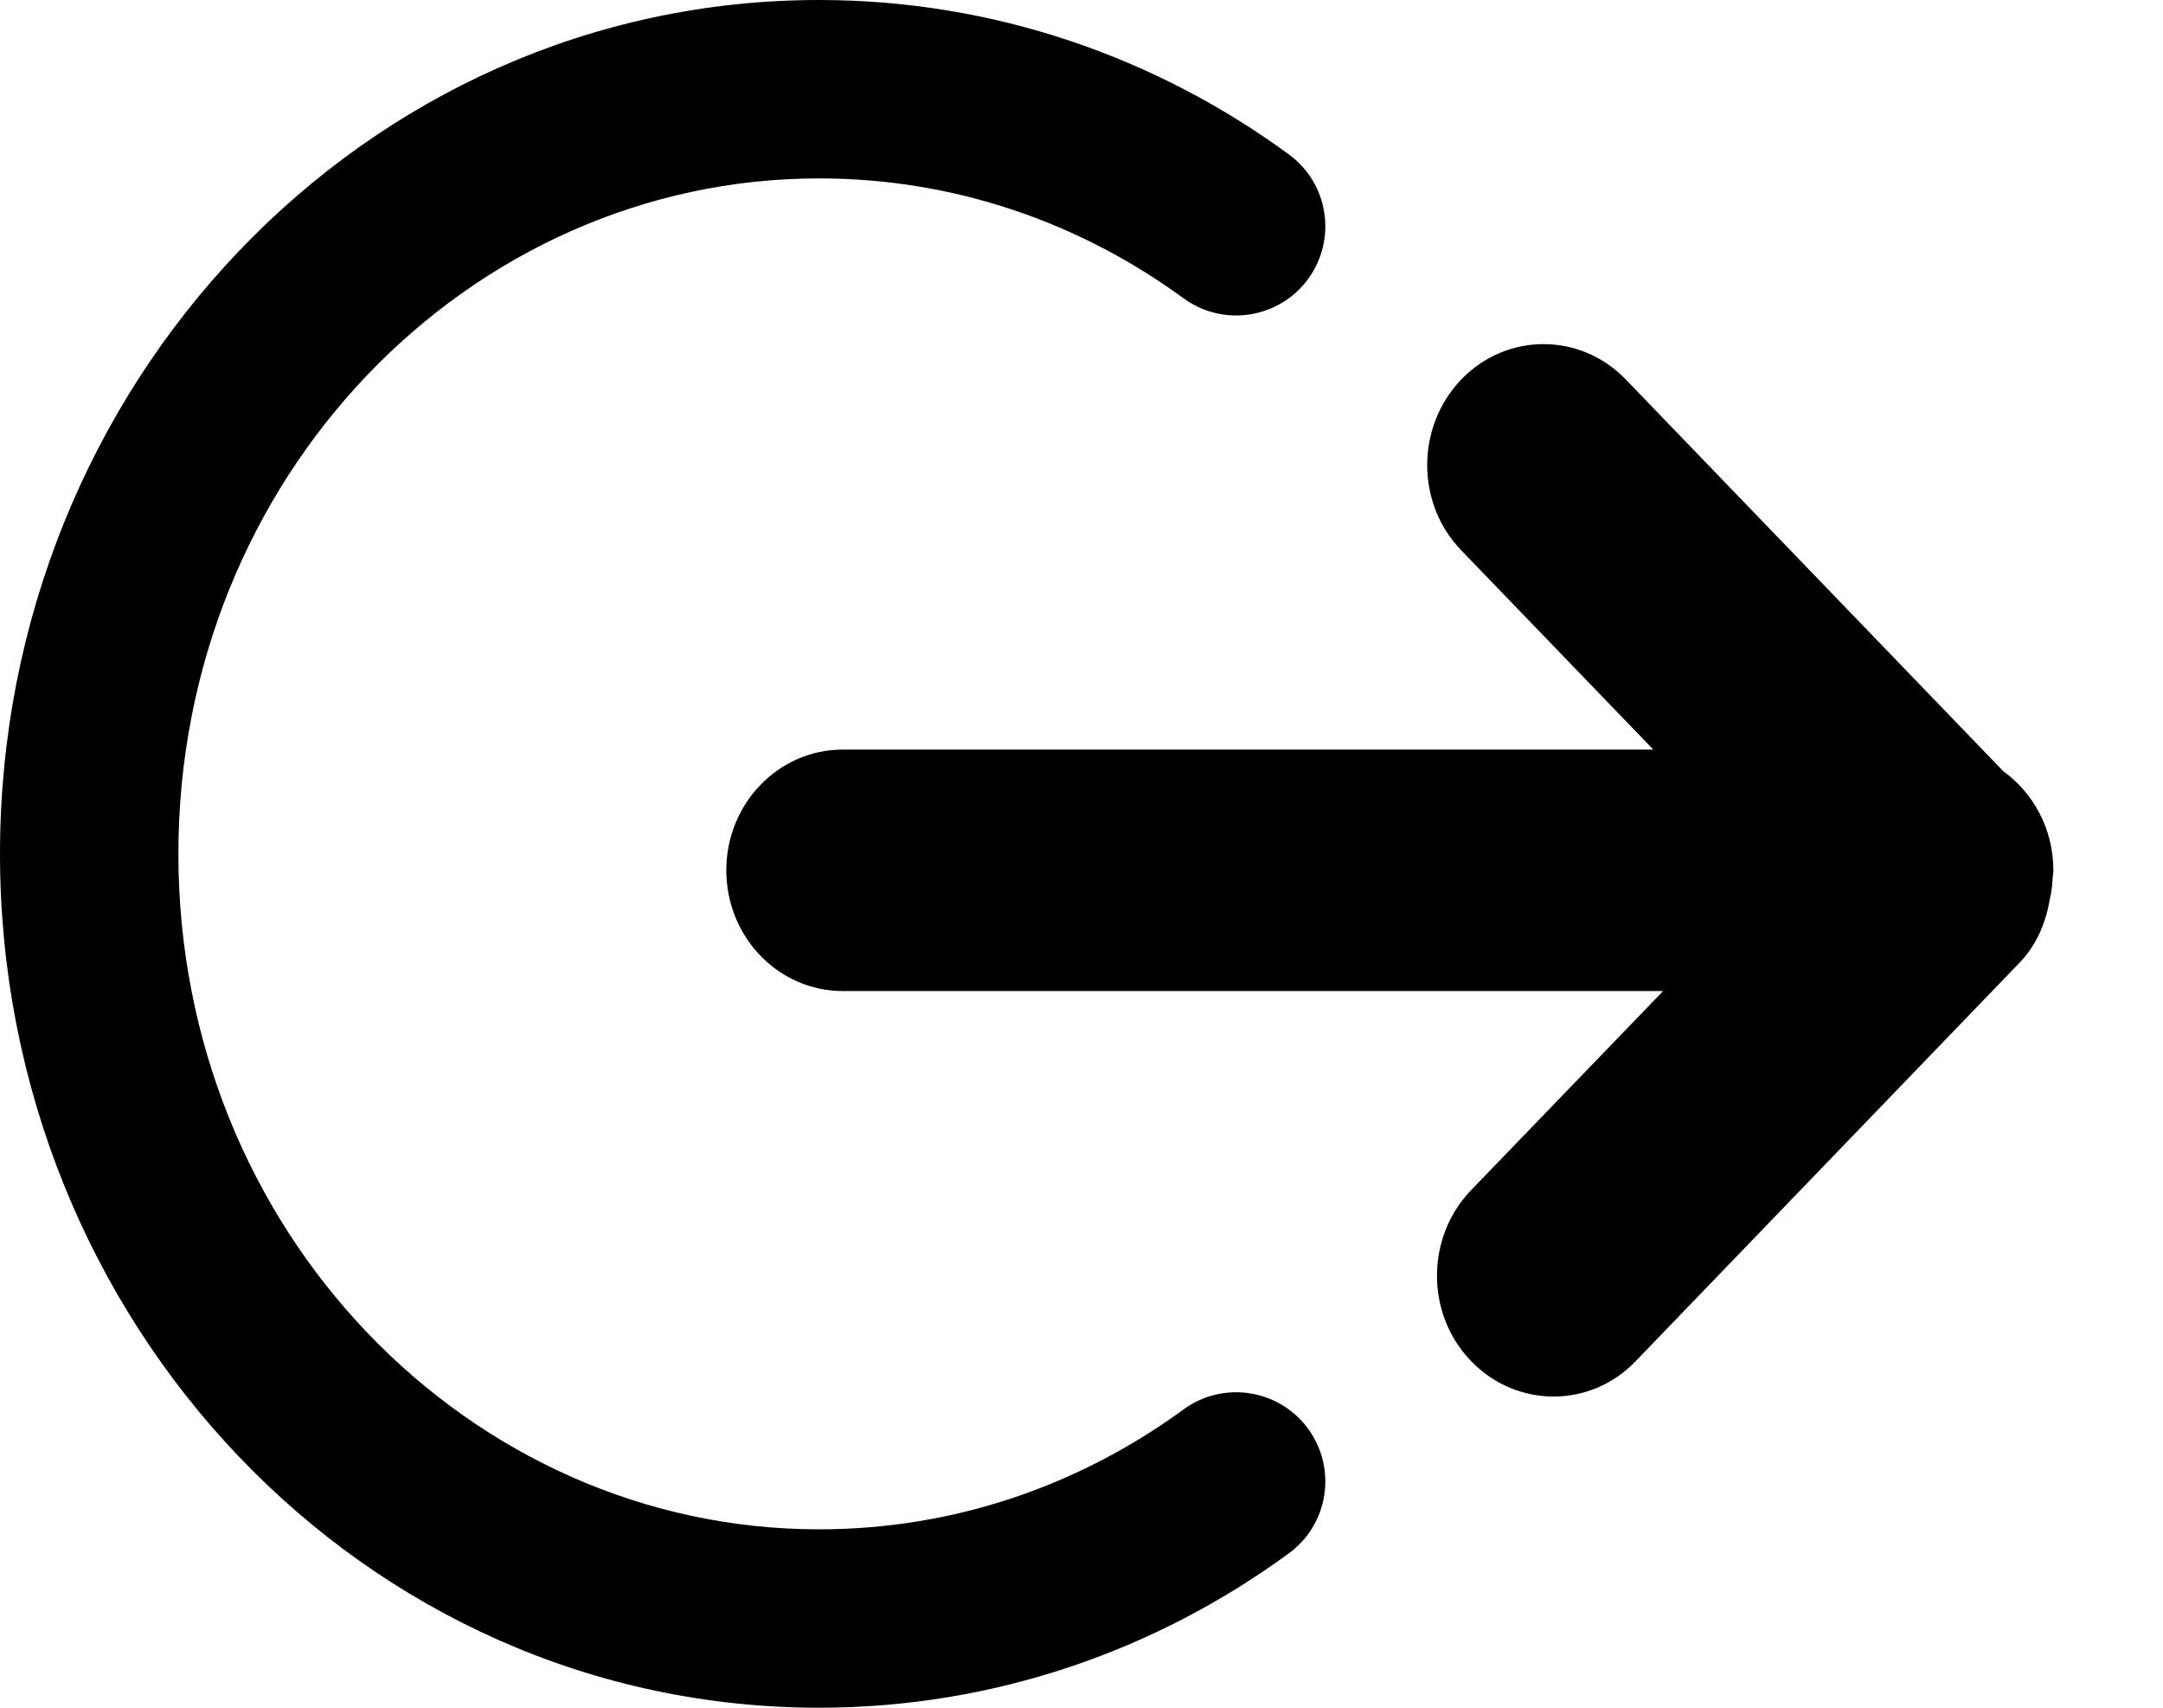 <svg
      width="19"
      height="15"
      viewBox="0 0 19 15"
      fill="none"
      xmlns="http://www.w3.org/2000/svg"
    >
      <path
        d="M17.739 8.457C17.895 8.296 17.974 8.094 18.008 7.887C18.011 7.871 18.015 7.856 18.018 7.84C18.023 7.799 18.029 7.76 18.03 7.718C18.031 7.693 18.037 7.67 18.037 7.644C18.037 7.283 17.862 6.965 17.597 6.774L14.281 3.333C13.882 2.919 13.235 2.919 12.836 3.333C12.438 3.748 12.436 4.42 12.835 4.833L14.523 6.584L7.403 6.584C6.838 6.584 6.38 7.059 6.38 7.644C6.38 8.23 6.838 8.705 7.403 8.705L14.609 8.705L12.921 10.455C12.523 10.87 12.523 11.542 12.921 11.954C13.321 12.37 13.969 12.371 14.367 11.957L17.739 8.457Z"
        fill="currentColor"
      />
      <path
        fill-rule="evenodd"
        clip-rule="evenodd"
        d="M7.195 1.567C4.121 1.567 1.567 4.189 1.567 7.5C1.567 10.811 4.121 13.433 7.195 13.433C8.383 13.433 9.485 13.046 10.396 12.38C10.745 12.125 11.236 12.201 11.491 12.55C11.746 12.9 11.67 13.39 11.32 13.645C10.155 14.497 8.731 15 7.195 15C3.187 15 0 11.607 0 7.5C0 3.393 3.187 0 7.195 0C8.731 0 10.155 0.503 11.32 1.355C11.67 1.61 11.746 2.1 11.491 2.45C11.236 2.799 10.745 2.875 10.396 2.62C9.485 1.954 8.383 1.567 7.195 1.567Z"
        fill="currentColor"
      />
    </svg>